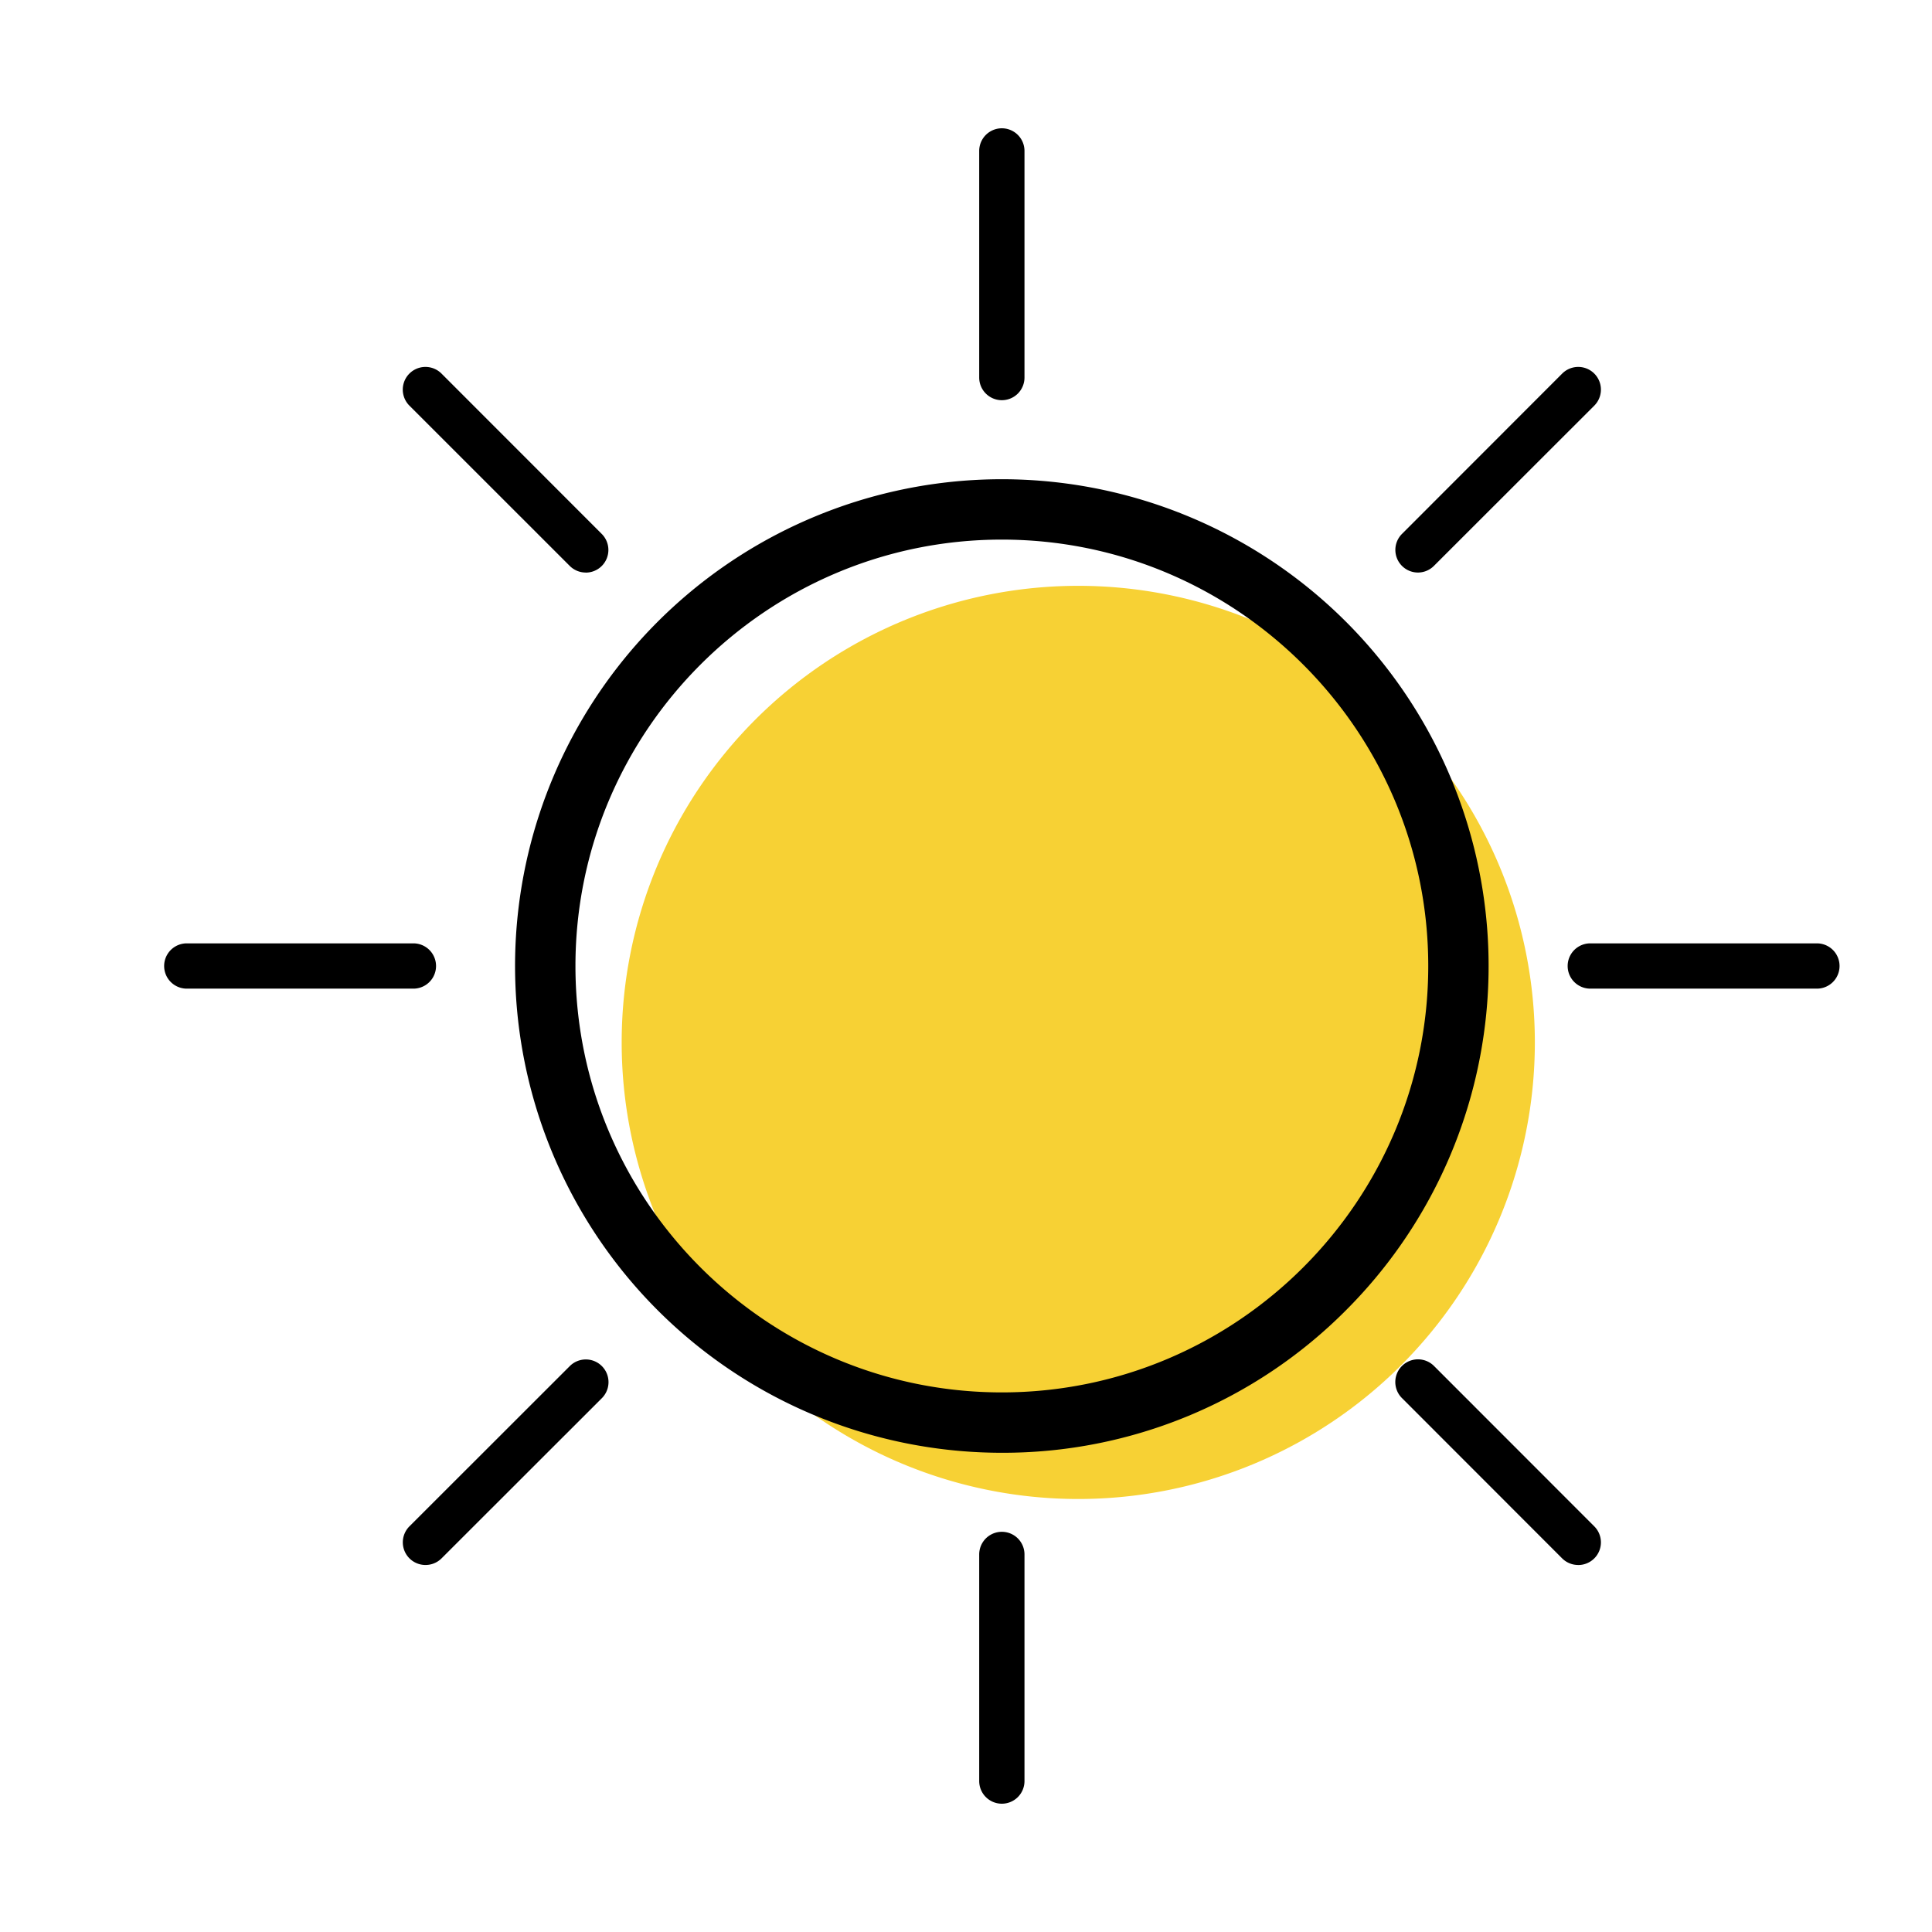 <svg class="icon" width="200" height="200" viewBox="0 0 1024 1024" version="1.1" xmlns="http://www.w3.org/2000/svg"><title>0</title><g class="nc-icon-wrapper"><path d="M329.5 552.5a242 242 0 1 0 484 0 242 242 0 1 0-484 0z" fill="#F7D134"/><path d="M531 770a258 258 0 1 1 182.43-75.57A256.31 256.31 0 0 1 531 770zm0-484c-124.62 0-226 101.38-226 226s101.38 226 226 226 226-101.38 226-226-101.38-226-226-226z"/><path d="M531 212.11a12 12 0 0 1-12-12V80a12 12 0 0 1 24 0v120.11a12 12 0 0 1-12 12zm-220.54 91.35a12 12 0 0 1-8.49-3.52L217 215a12 12 0 0 1 17-17l84.94 85a12 12 0 0 1-8.48 20.49zM219.11 524H99a12 12 0 0 1 0-24h120.11a12 12 0 0 1 0 24zm6.42 305.47A12 12 0 0 1 217 809l85-84.94a12 12 0 1 1 17 17L234 826a12 12 0 0 1-8.47 3.47zM531 956a12 12 0 0 1-12-12V823.89a12 12 0 1 1 24 0V944a12 12 0 0 1-12 12zm305.47-126.53A12 12 0 0 1 828 826l-84.94-85a12 12 0 0 1 17-17L845 809a12 12 0 0 1-8.49 20.49zM963 524H842.89a12 12 0 1 1 0-24H963a12 12 0 0 1 0 24zM751.54 303.46a12 12 0 0 1-8.48-20.46L828 198a12 12 0 0 1 17 17l-85 84.94a12 12 0 0 1-8.46 3.52z"/></g></svg>